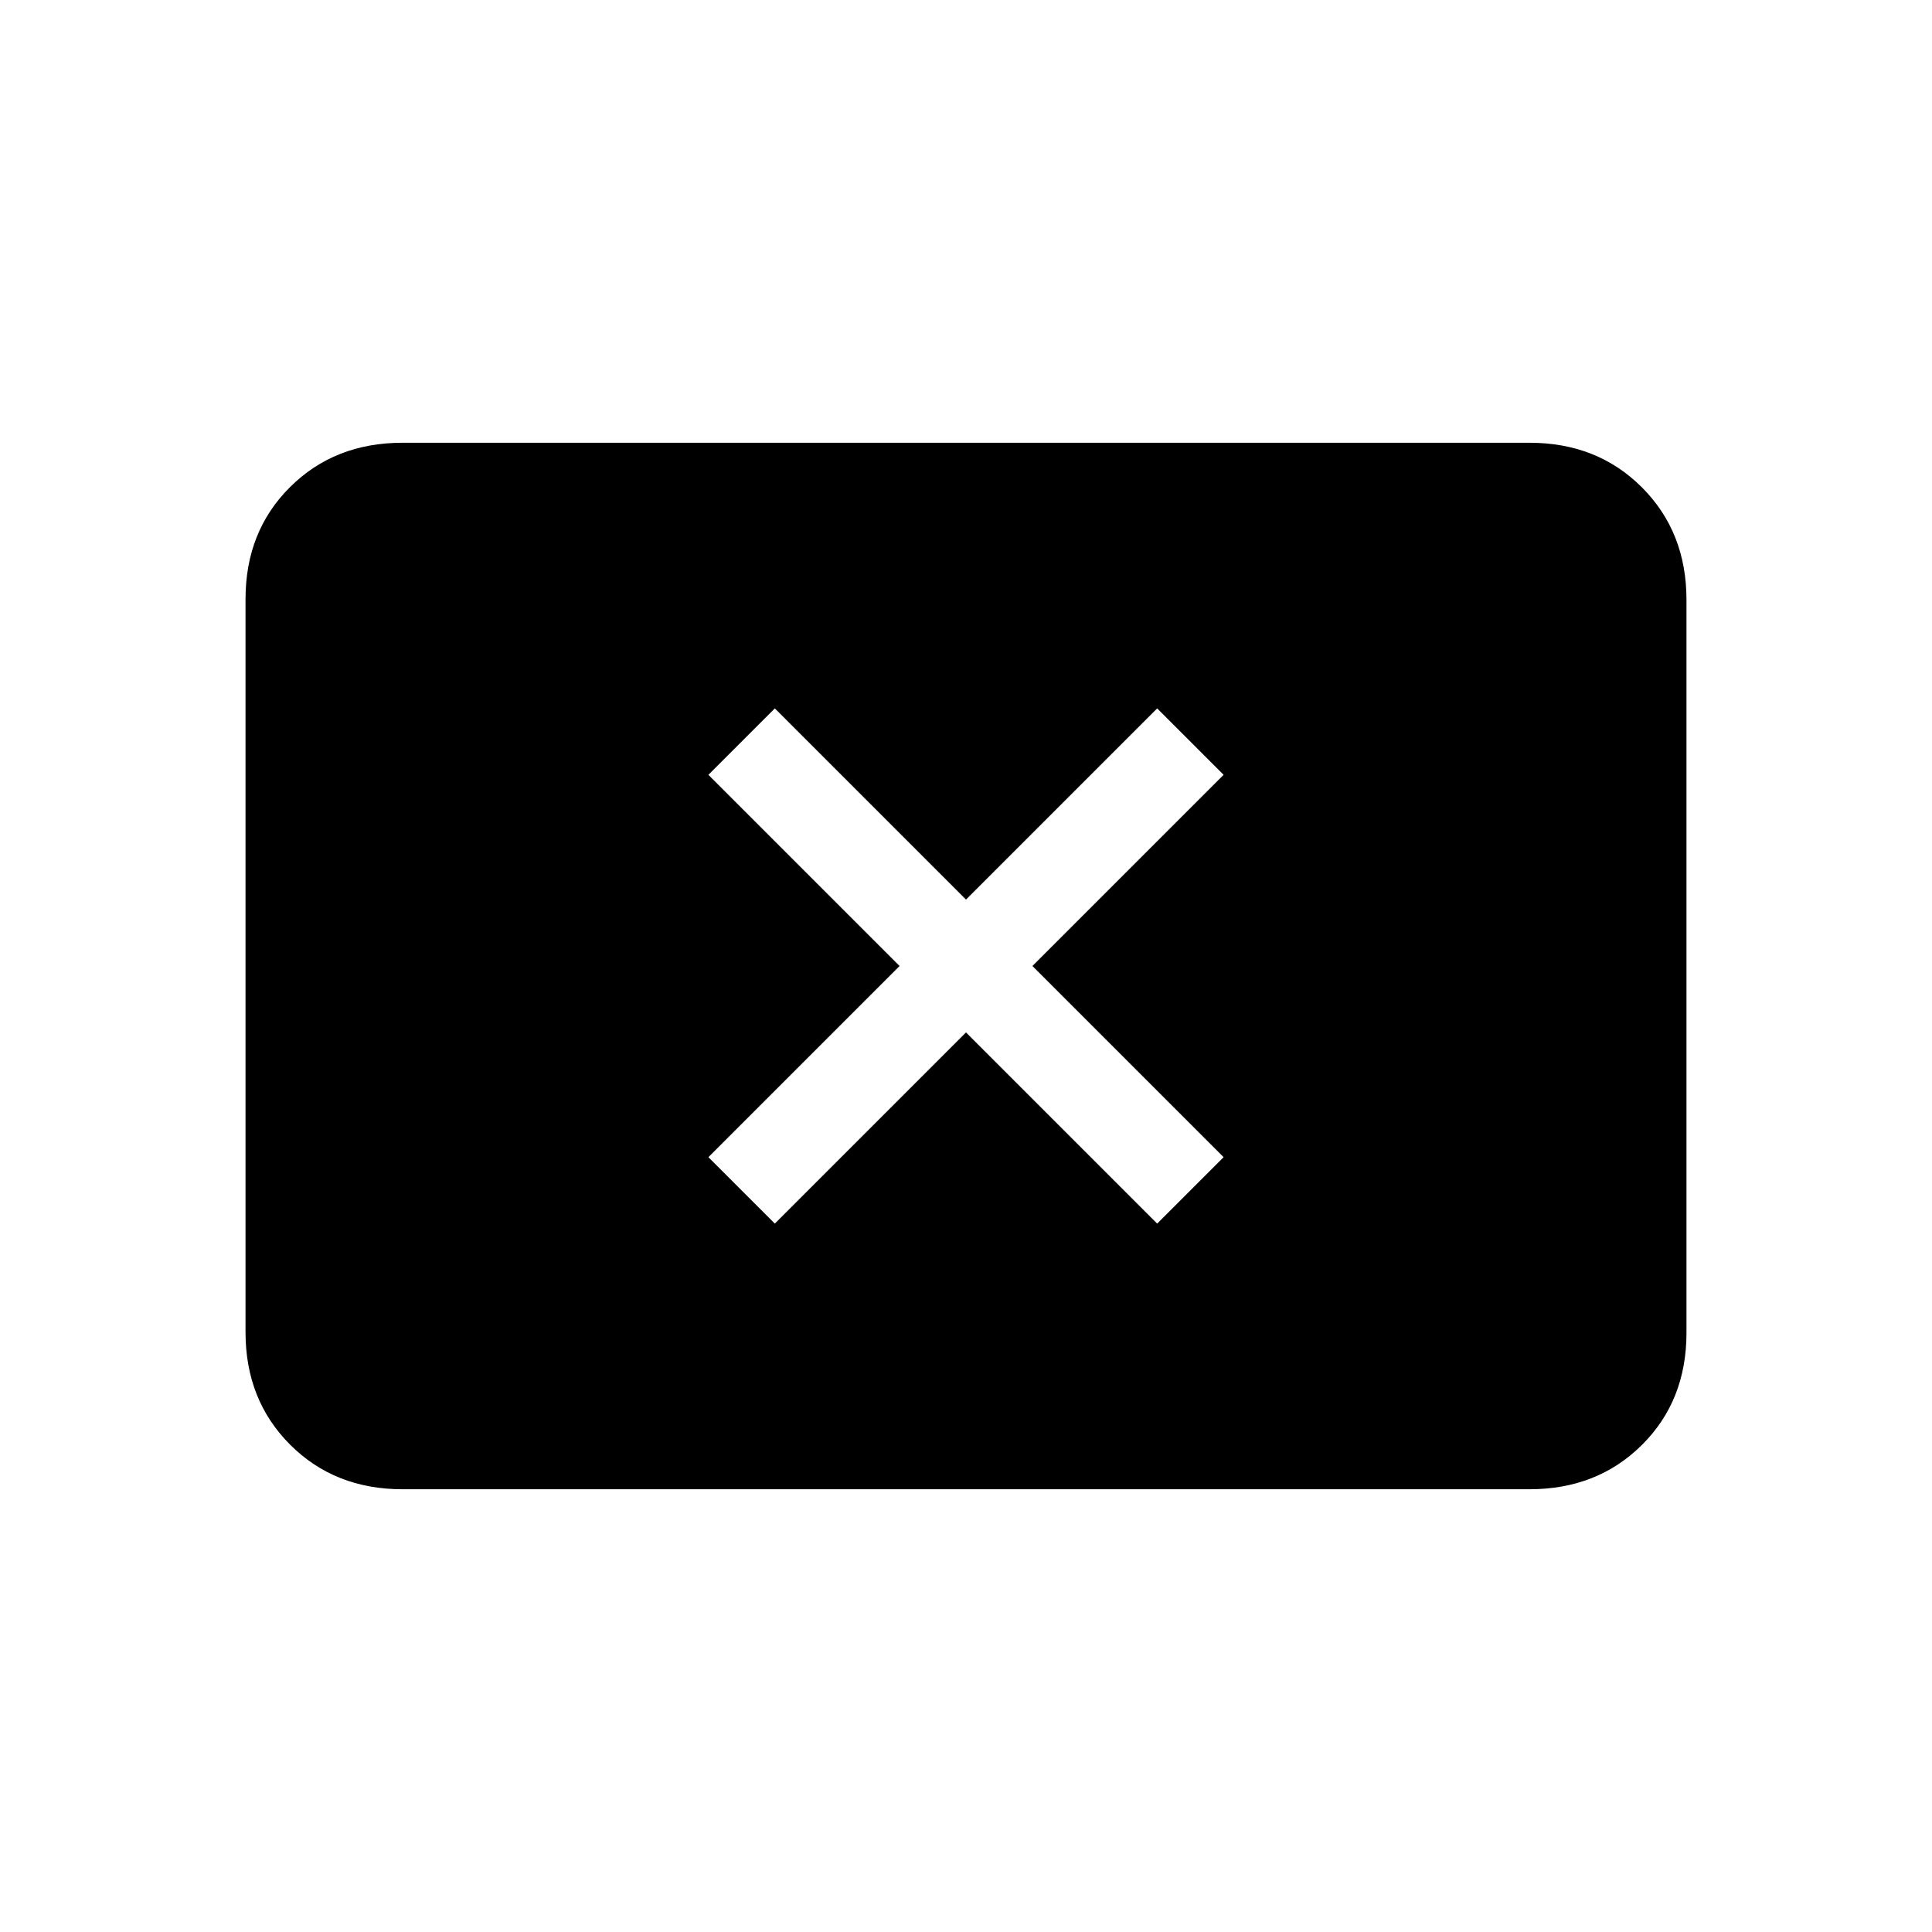 <svg xmlns="http://www.w3.org/2000/svg" height="20" viewBox="0 -960 960 960" width="20"><path d="m385-352 95-95 95 95 33-33-95-95 95-95-33-33-95 95-95-95-33 33 95 95-95 95 33 33ZM200-220q-33.7 0-55.85-22.16T122-298.04v-364.24Q122-696 144.15-718T200-740h560q33.7 0 55.85 22.16T838-661.96v364.24Q838-264 815.85-242T760-220H200Z"/></svg>